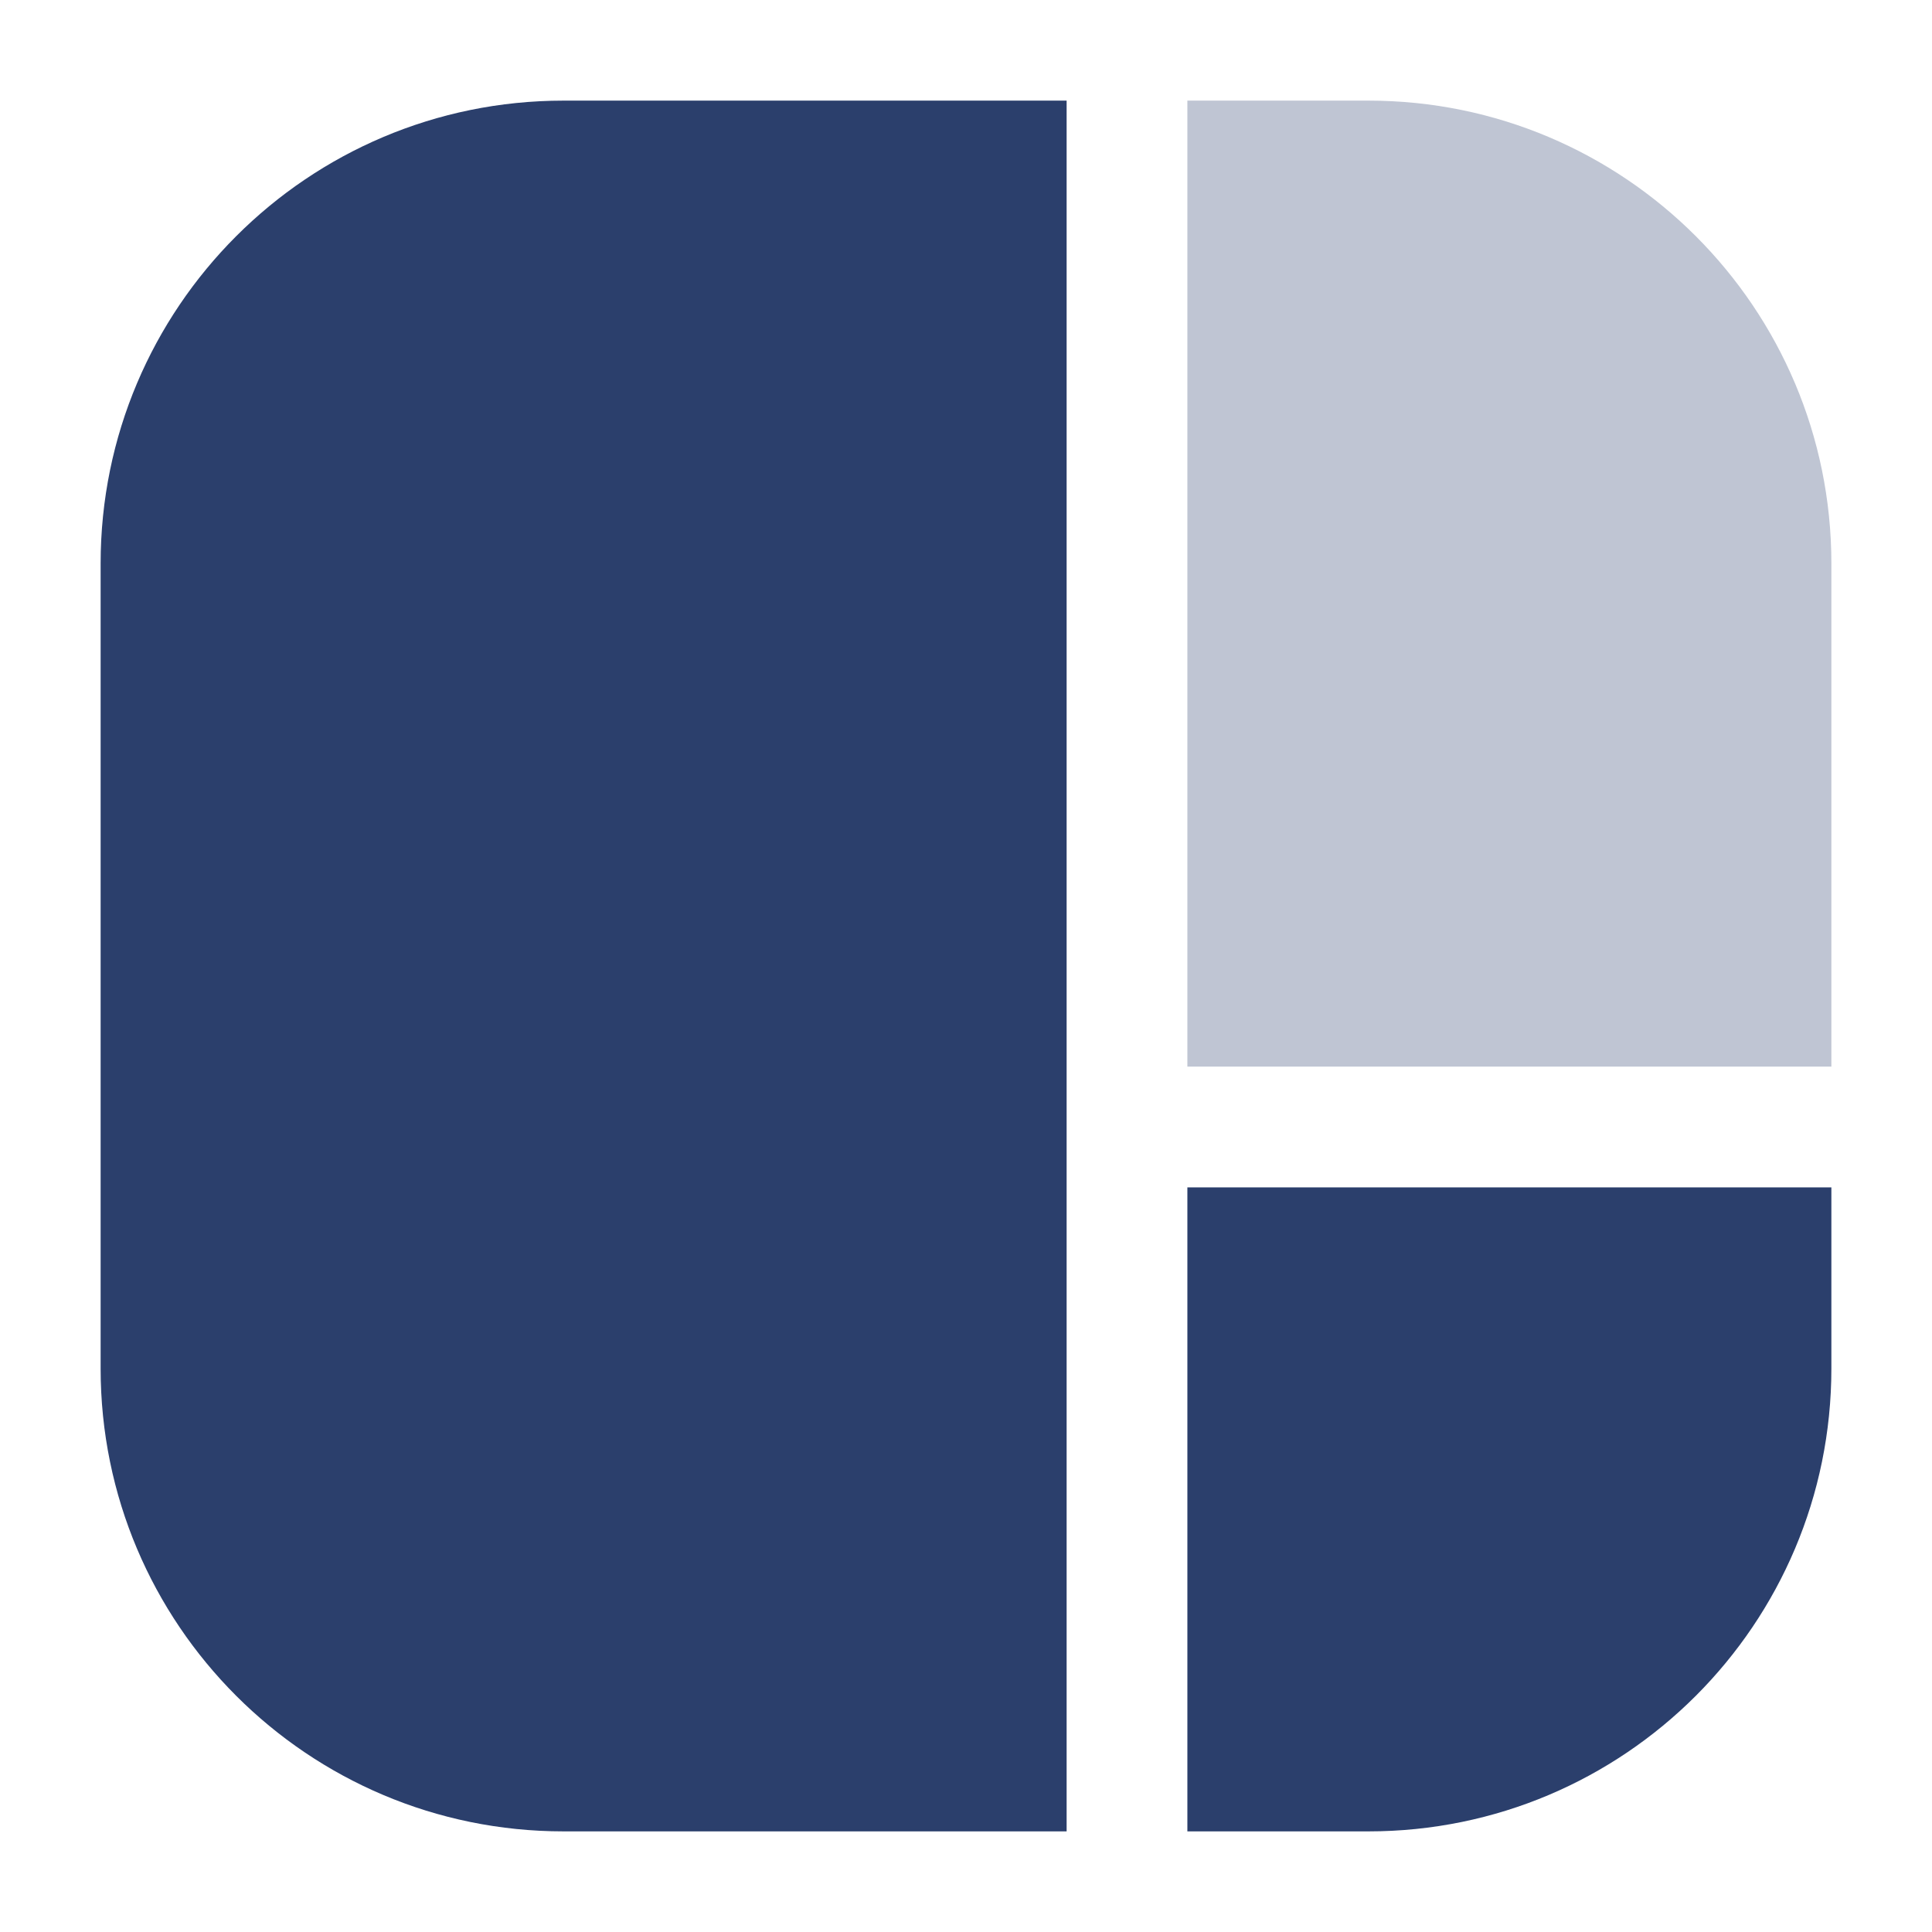 <svg width="24" height="24" viewBox="0 0 24 24" fill="none" xmlns="http://www.w3.org/2000/svg">
<path d="M13.25 14.001V22.75H7C3.824 22.75 1.25 20.176 1.25 17V7C1.25 3.824 3.824 1.25 7 1.25H13.25L13.25 13.999V14.001Z" fill="#2B3F6C"/>
<path d="M14.75 14.75V22.75H17C20.176 22.75 22.75 20.176 22.75 17V14.75H14.75Z" fill="#2B3F6C"/>
<path opacity="0.3" d="M22.75 13.25V7C22.75 3.824 20.176 1.25 17 1.25H14.75L14.75 13.25H22.75Z" fill="#2B3F6C"/>
</svg>
